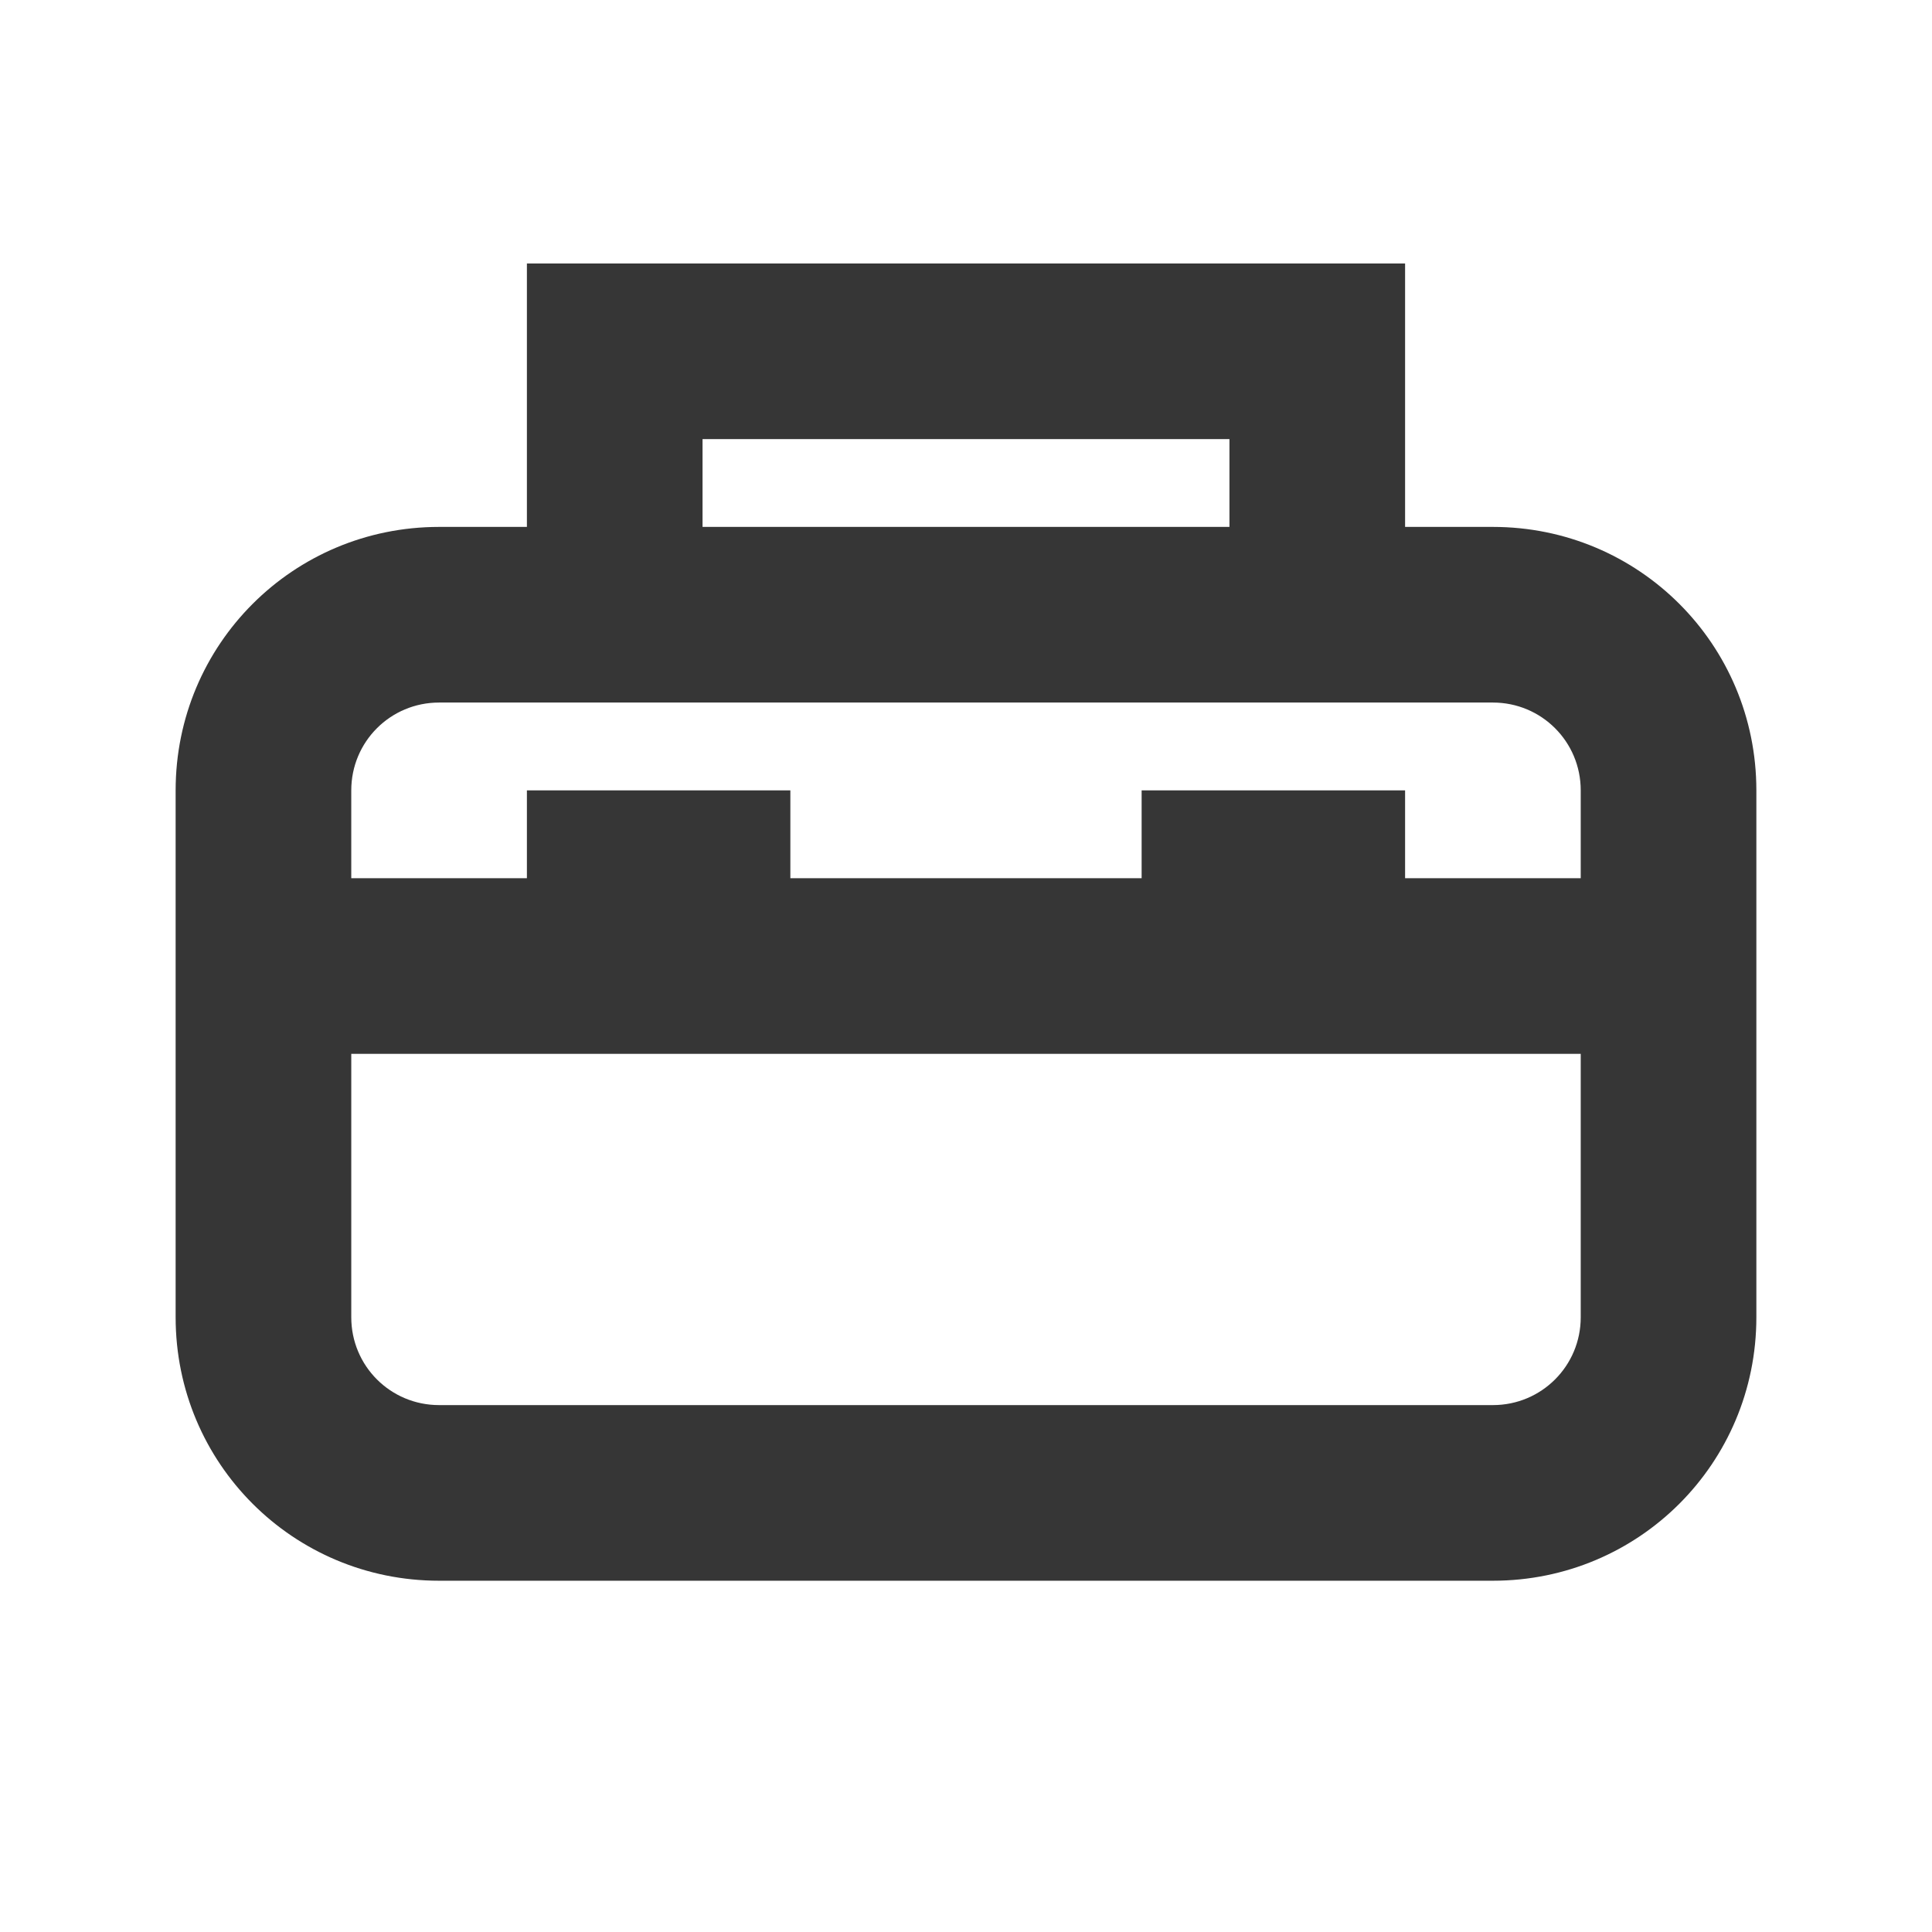 <svg fill="none" version="1.1" viewBox="0 0 22 22" xmlns="http://www.w3.org/2000/svg">
 <defs>
  <style id="current-color-scheme" type="text/css">.ColorScheme-Text { color: #363636; }</style>
 </defs>
 <path d="m6 3v3h-1c-1.662 0-3 1.338-3 3v6c0 1.662 1.338 3 3 3h12c1.662 0 3-1.338 3-3v-6c0-1.662-1.338-3-3-3h-1v-3zm2 2h6v1h-6zm-3 3h12c0.554 0 1 0.446 1 1v1h-2v-1h-3v1h-4v-1h-3v1h-2v-1c0-0.554 0.446-1 1-1zm-1 4h14v3c0 0.554-0.446 1-1 1h-12c-0.554 0-1-0.446-1-1z" class="ColorScheme-Text" fill="currentColor"/>
</svg>
